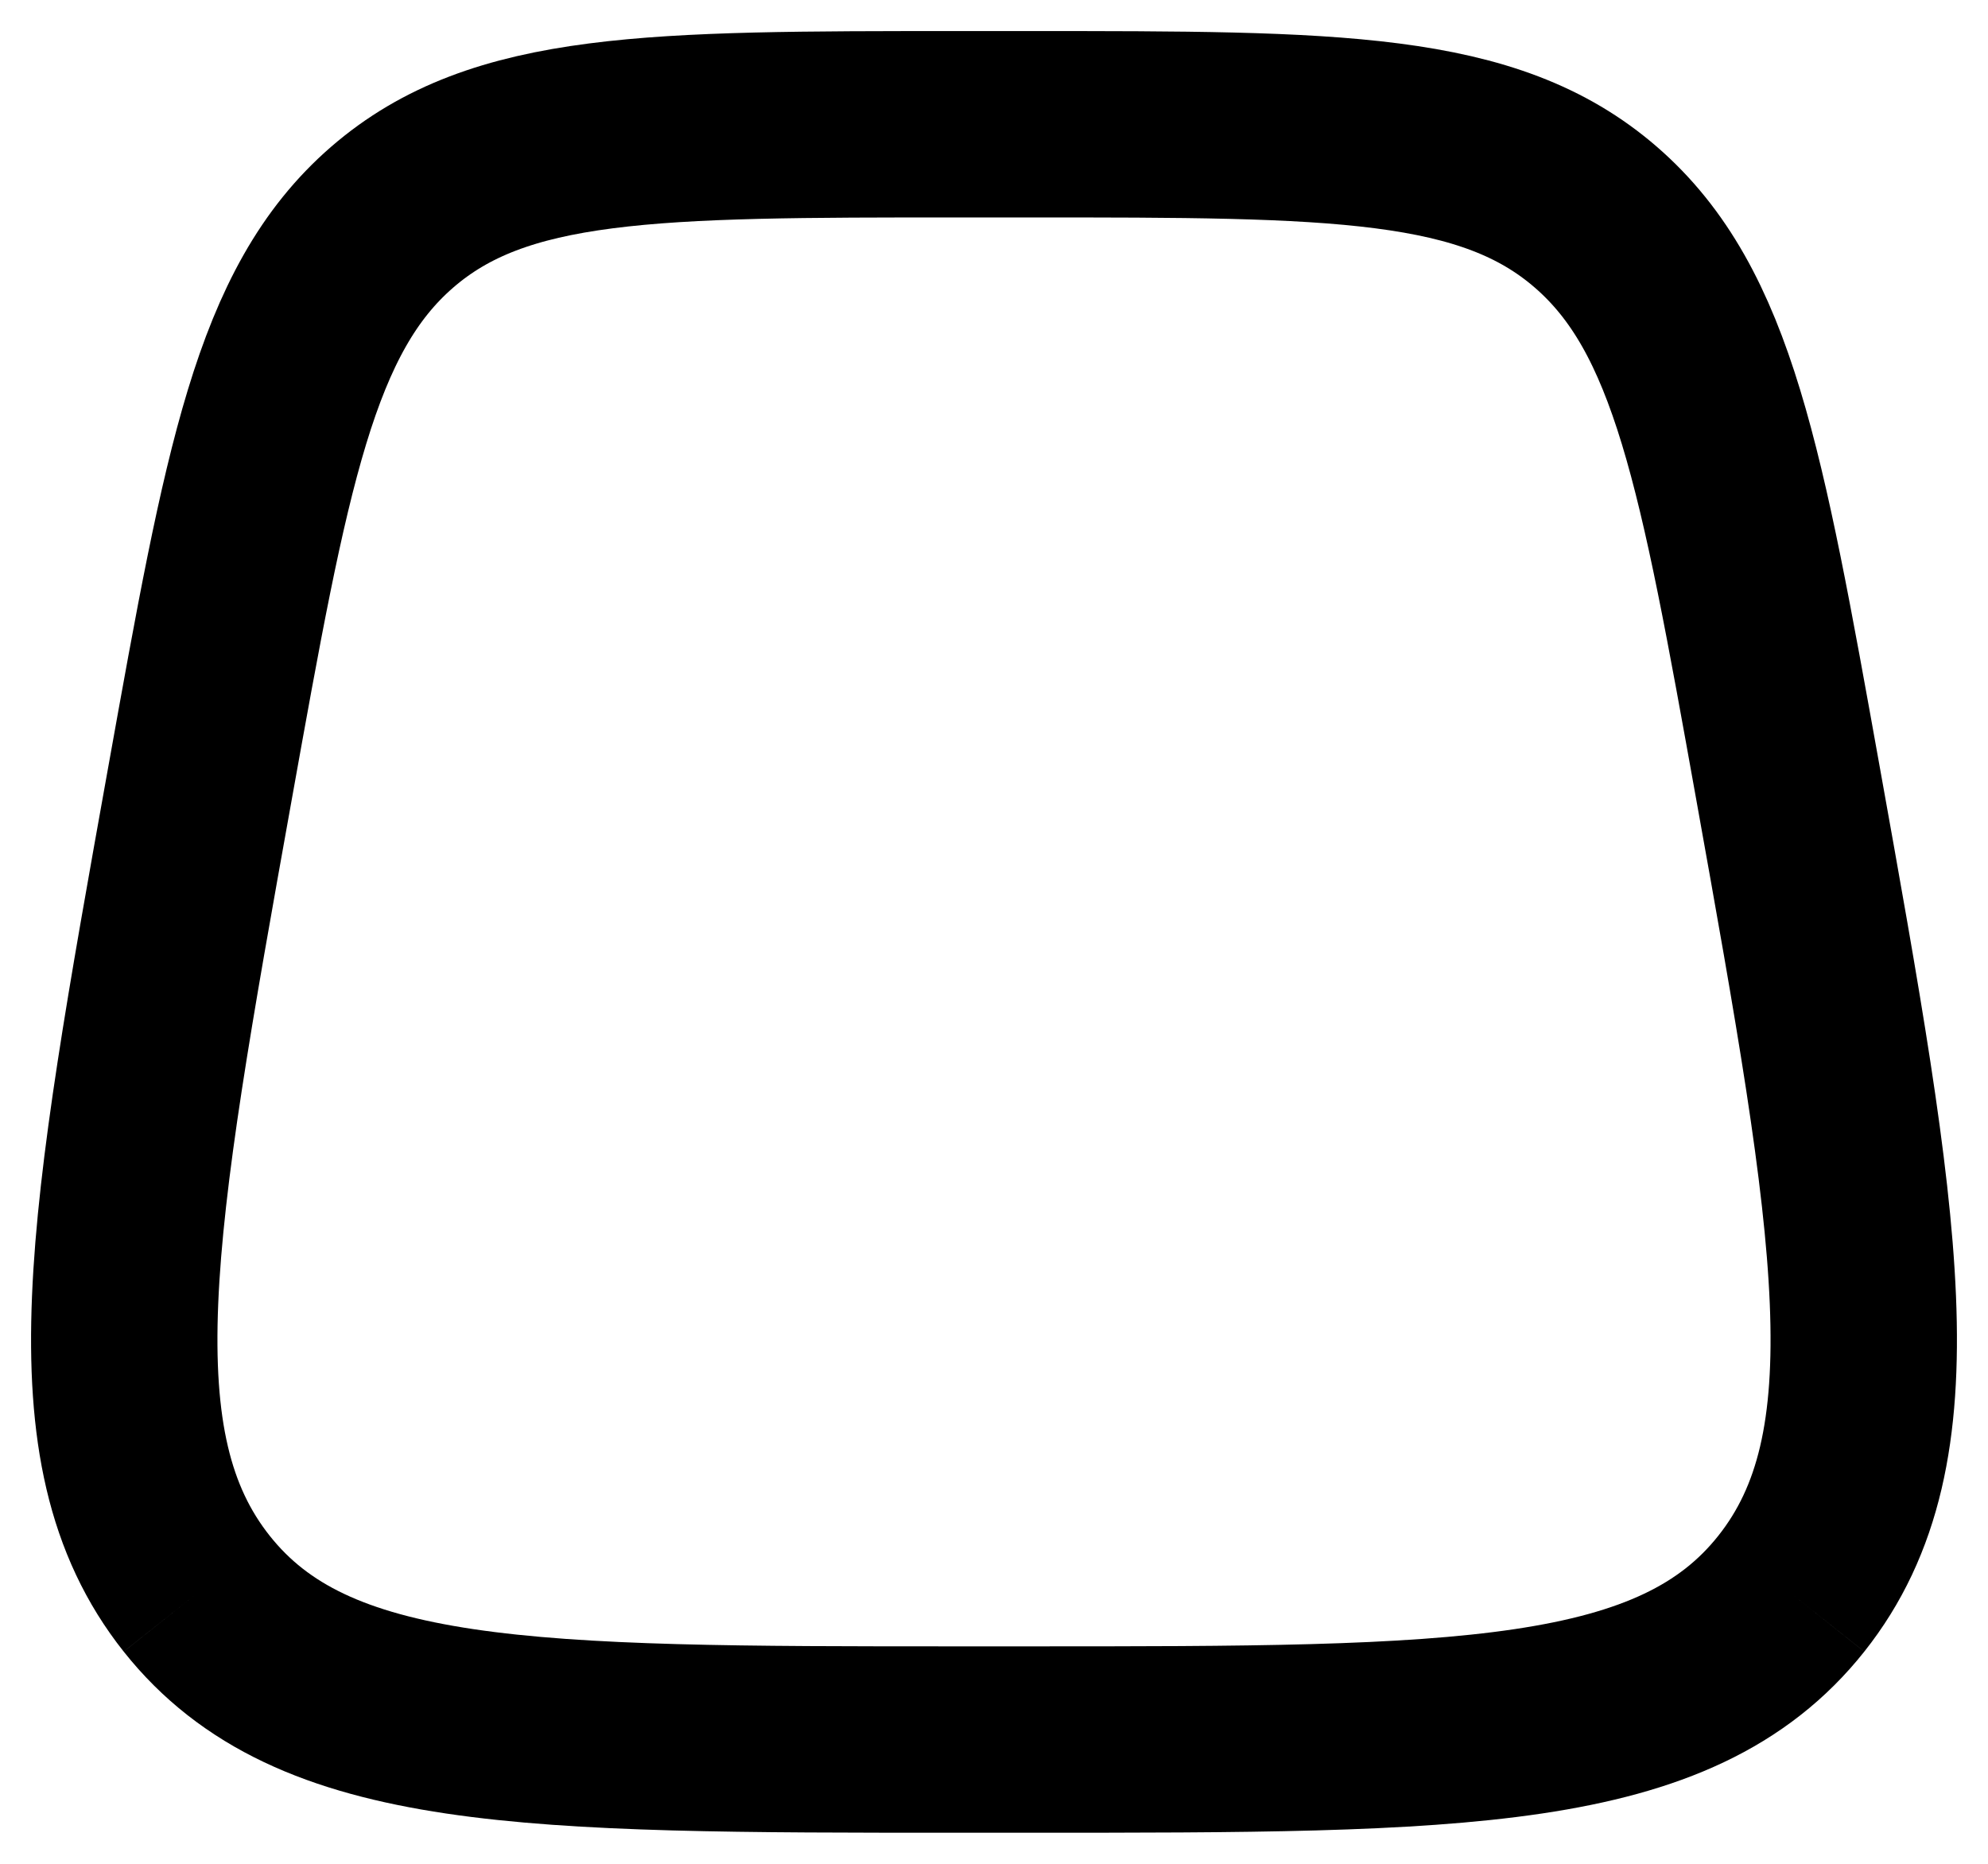 <svg width="16" height="15" viewBox="0 0 16 15" fill="none" xmlns="http://www.w3.org/2000/svg">
<path d="M1.583 12.826C2.515 14 4.25 14 7.72 14H8.28C11.75 14 13.485 14 14.417 12.826M1.583 12.826C0.651 11.651 0.97 9.868 1.61 6.302C2.065 3.766 2.292 2.498 3.155 1.749M1.583 12.826C1.583 12.826 1.583 12.826 1.583 12.826ZM14.417 12.826C15.349 11.651 15.03 9.868 14.39 6.302C13.935 3.766 13.708 2.498 12.845 1.749M14.417 12.826C14.417 12.826 14.417 12.826 14.417 12.826ZM12.845 1.749C11.982 1 10.748 1 8.28 1H7.72C5.252 1 4.018 1 3.155 1.749M12.845 1.749C12.845 1.749 12.845 1.749 12.845 1.749ZM3.155 1.749C3.155 1.749 3.155 1.749 3.155 1.749Z" stroke="black" stroke-width="1.5"/>
</svg>
